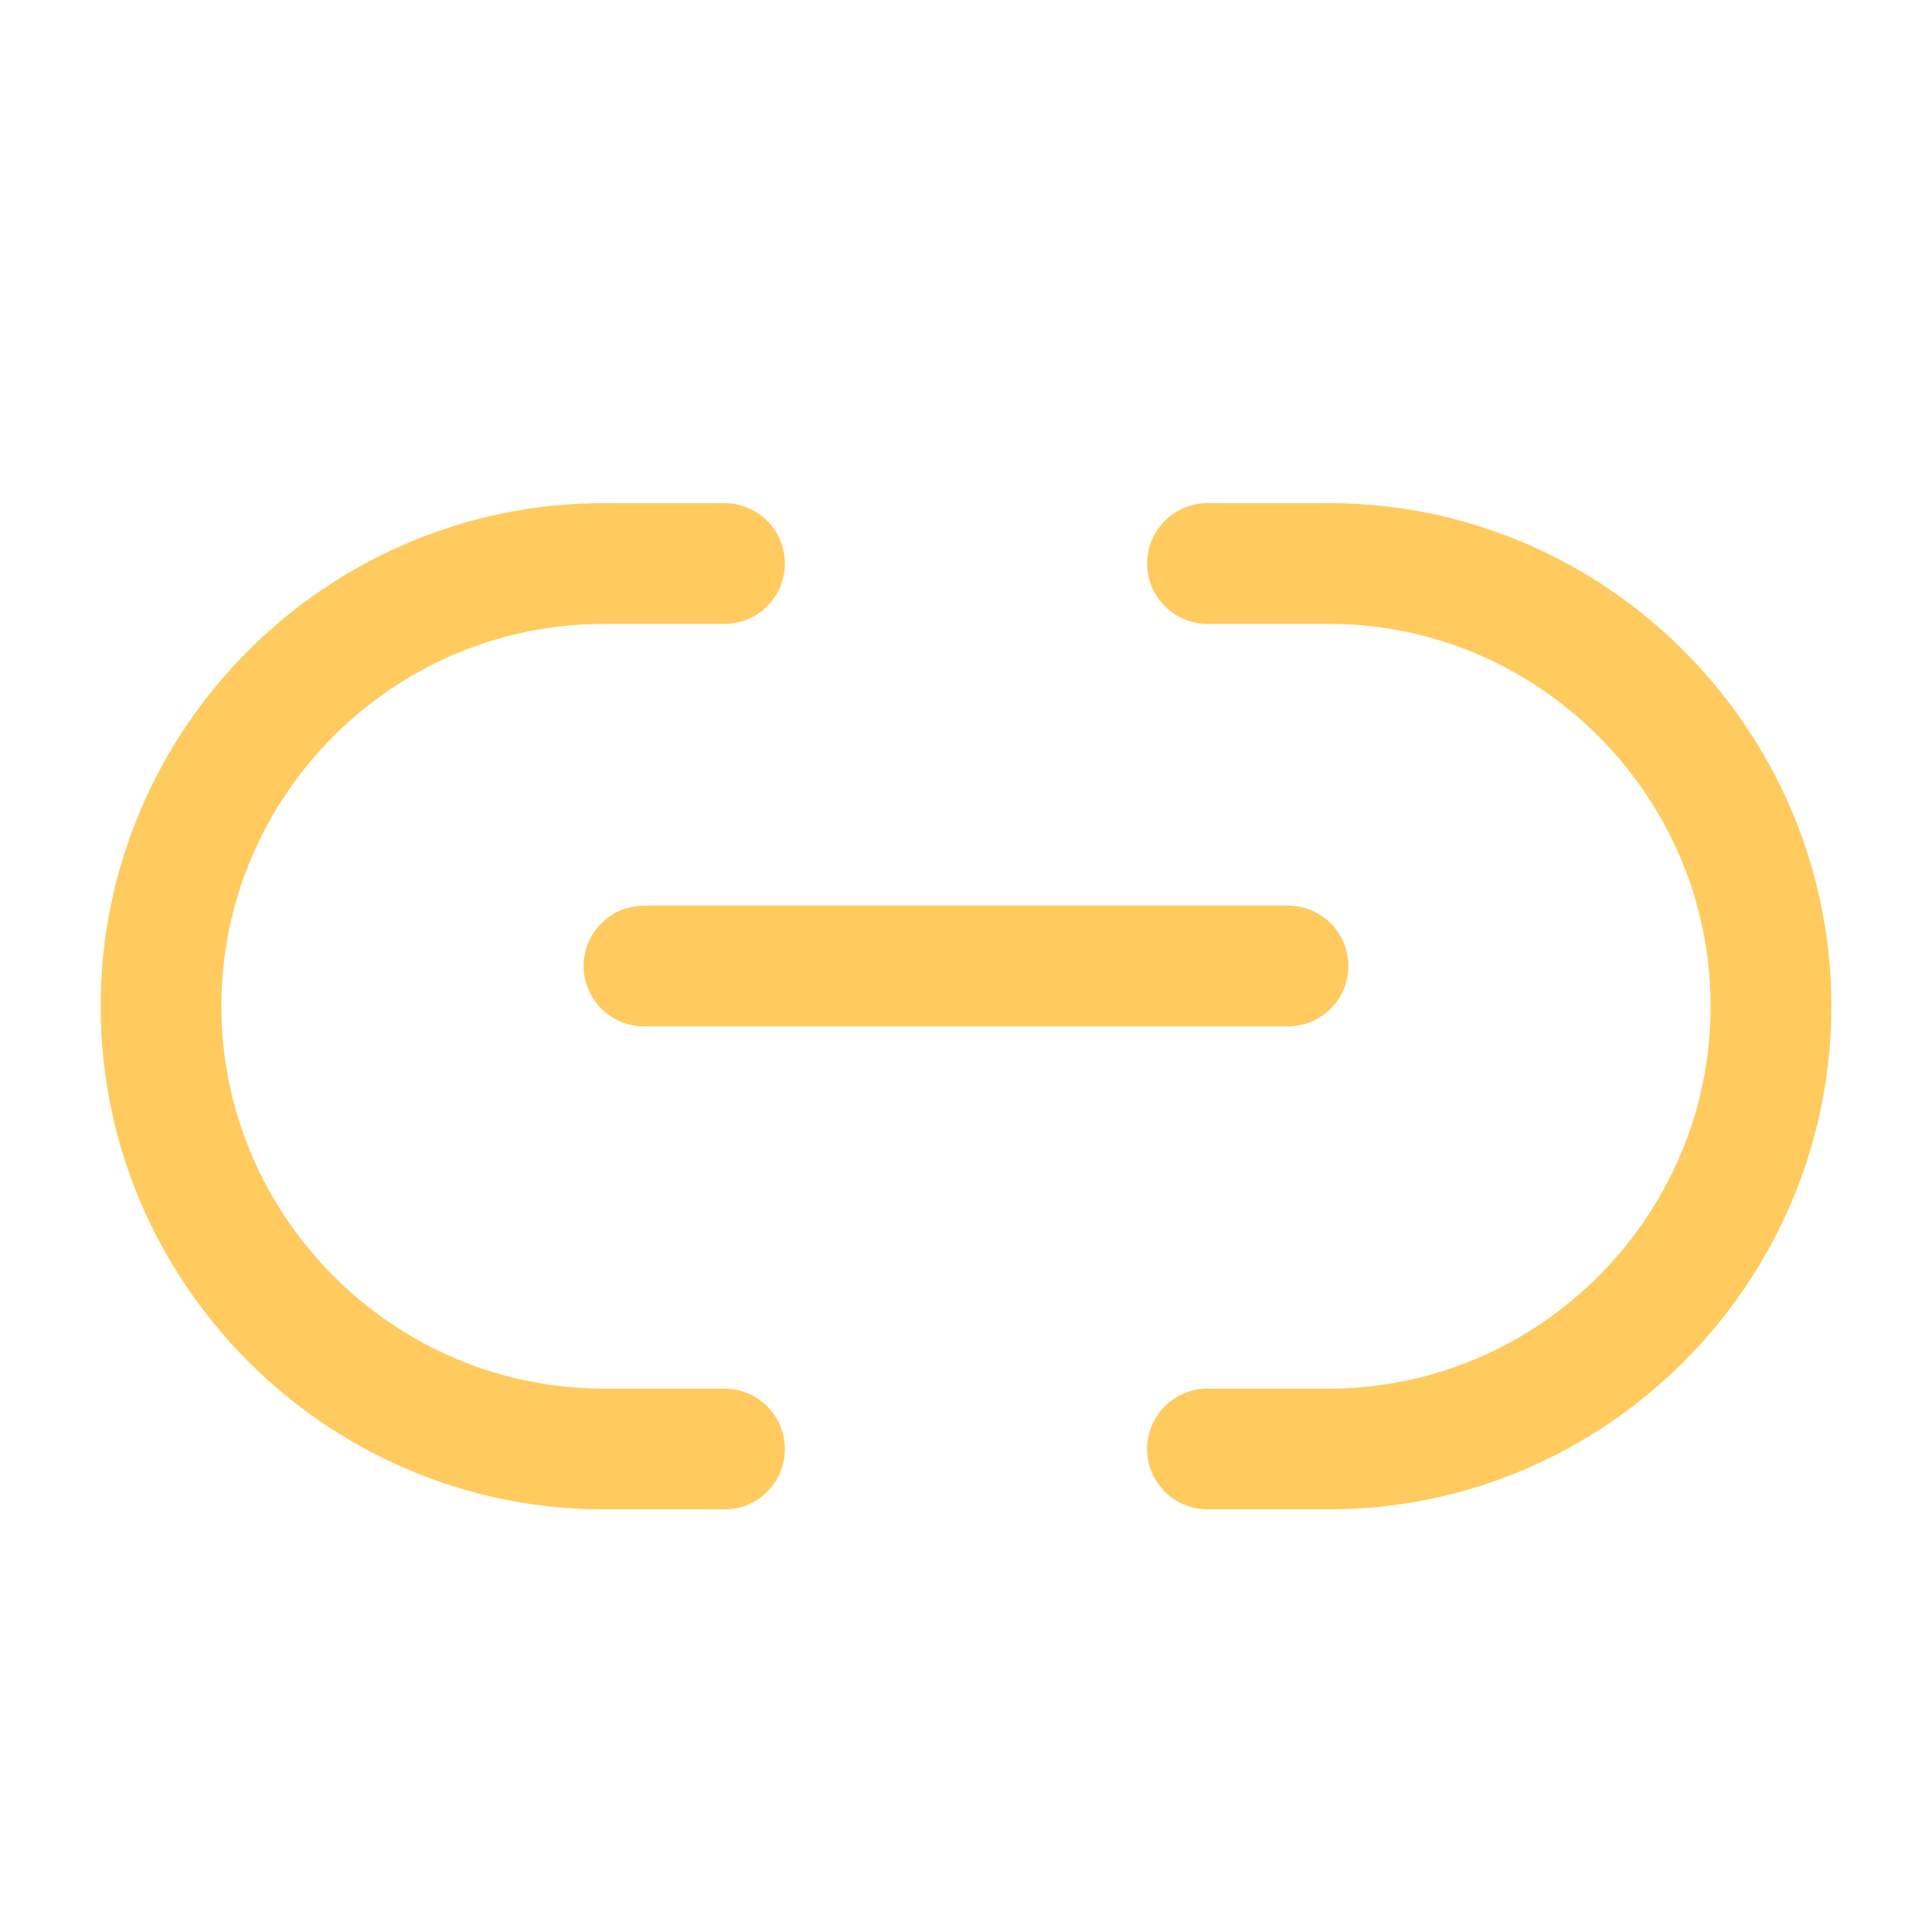 <svg width="24" height="24" viewBox="0 0 24 24" fill="none" xmlns="http://www.w3.org/2000/svg">
<path d="M15 18H16.508C19.523 18 22 15.53 22 12.5C22 9.48 19.534 7 16.508 7H15" stroke="#FFCB5E" stroke-width="1.5" stroke-linecap="round" stroke-linejoin="round"/>
<path d="M9 7H7.5C4.47 7 2 9.47 2 12.5C2 15.52 4.47 18 7.5 18H9" stroke="#FFCB5E" stroke-width="1.5" stroke-linecap="round" stroke-linejoin="round"/>
<path d="M8 12H16" stroke="#FFCB5E" stroke-width="1.5" stroke-linecap="round" stroke-linejoin="round"/>
</svg>
